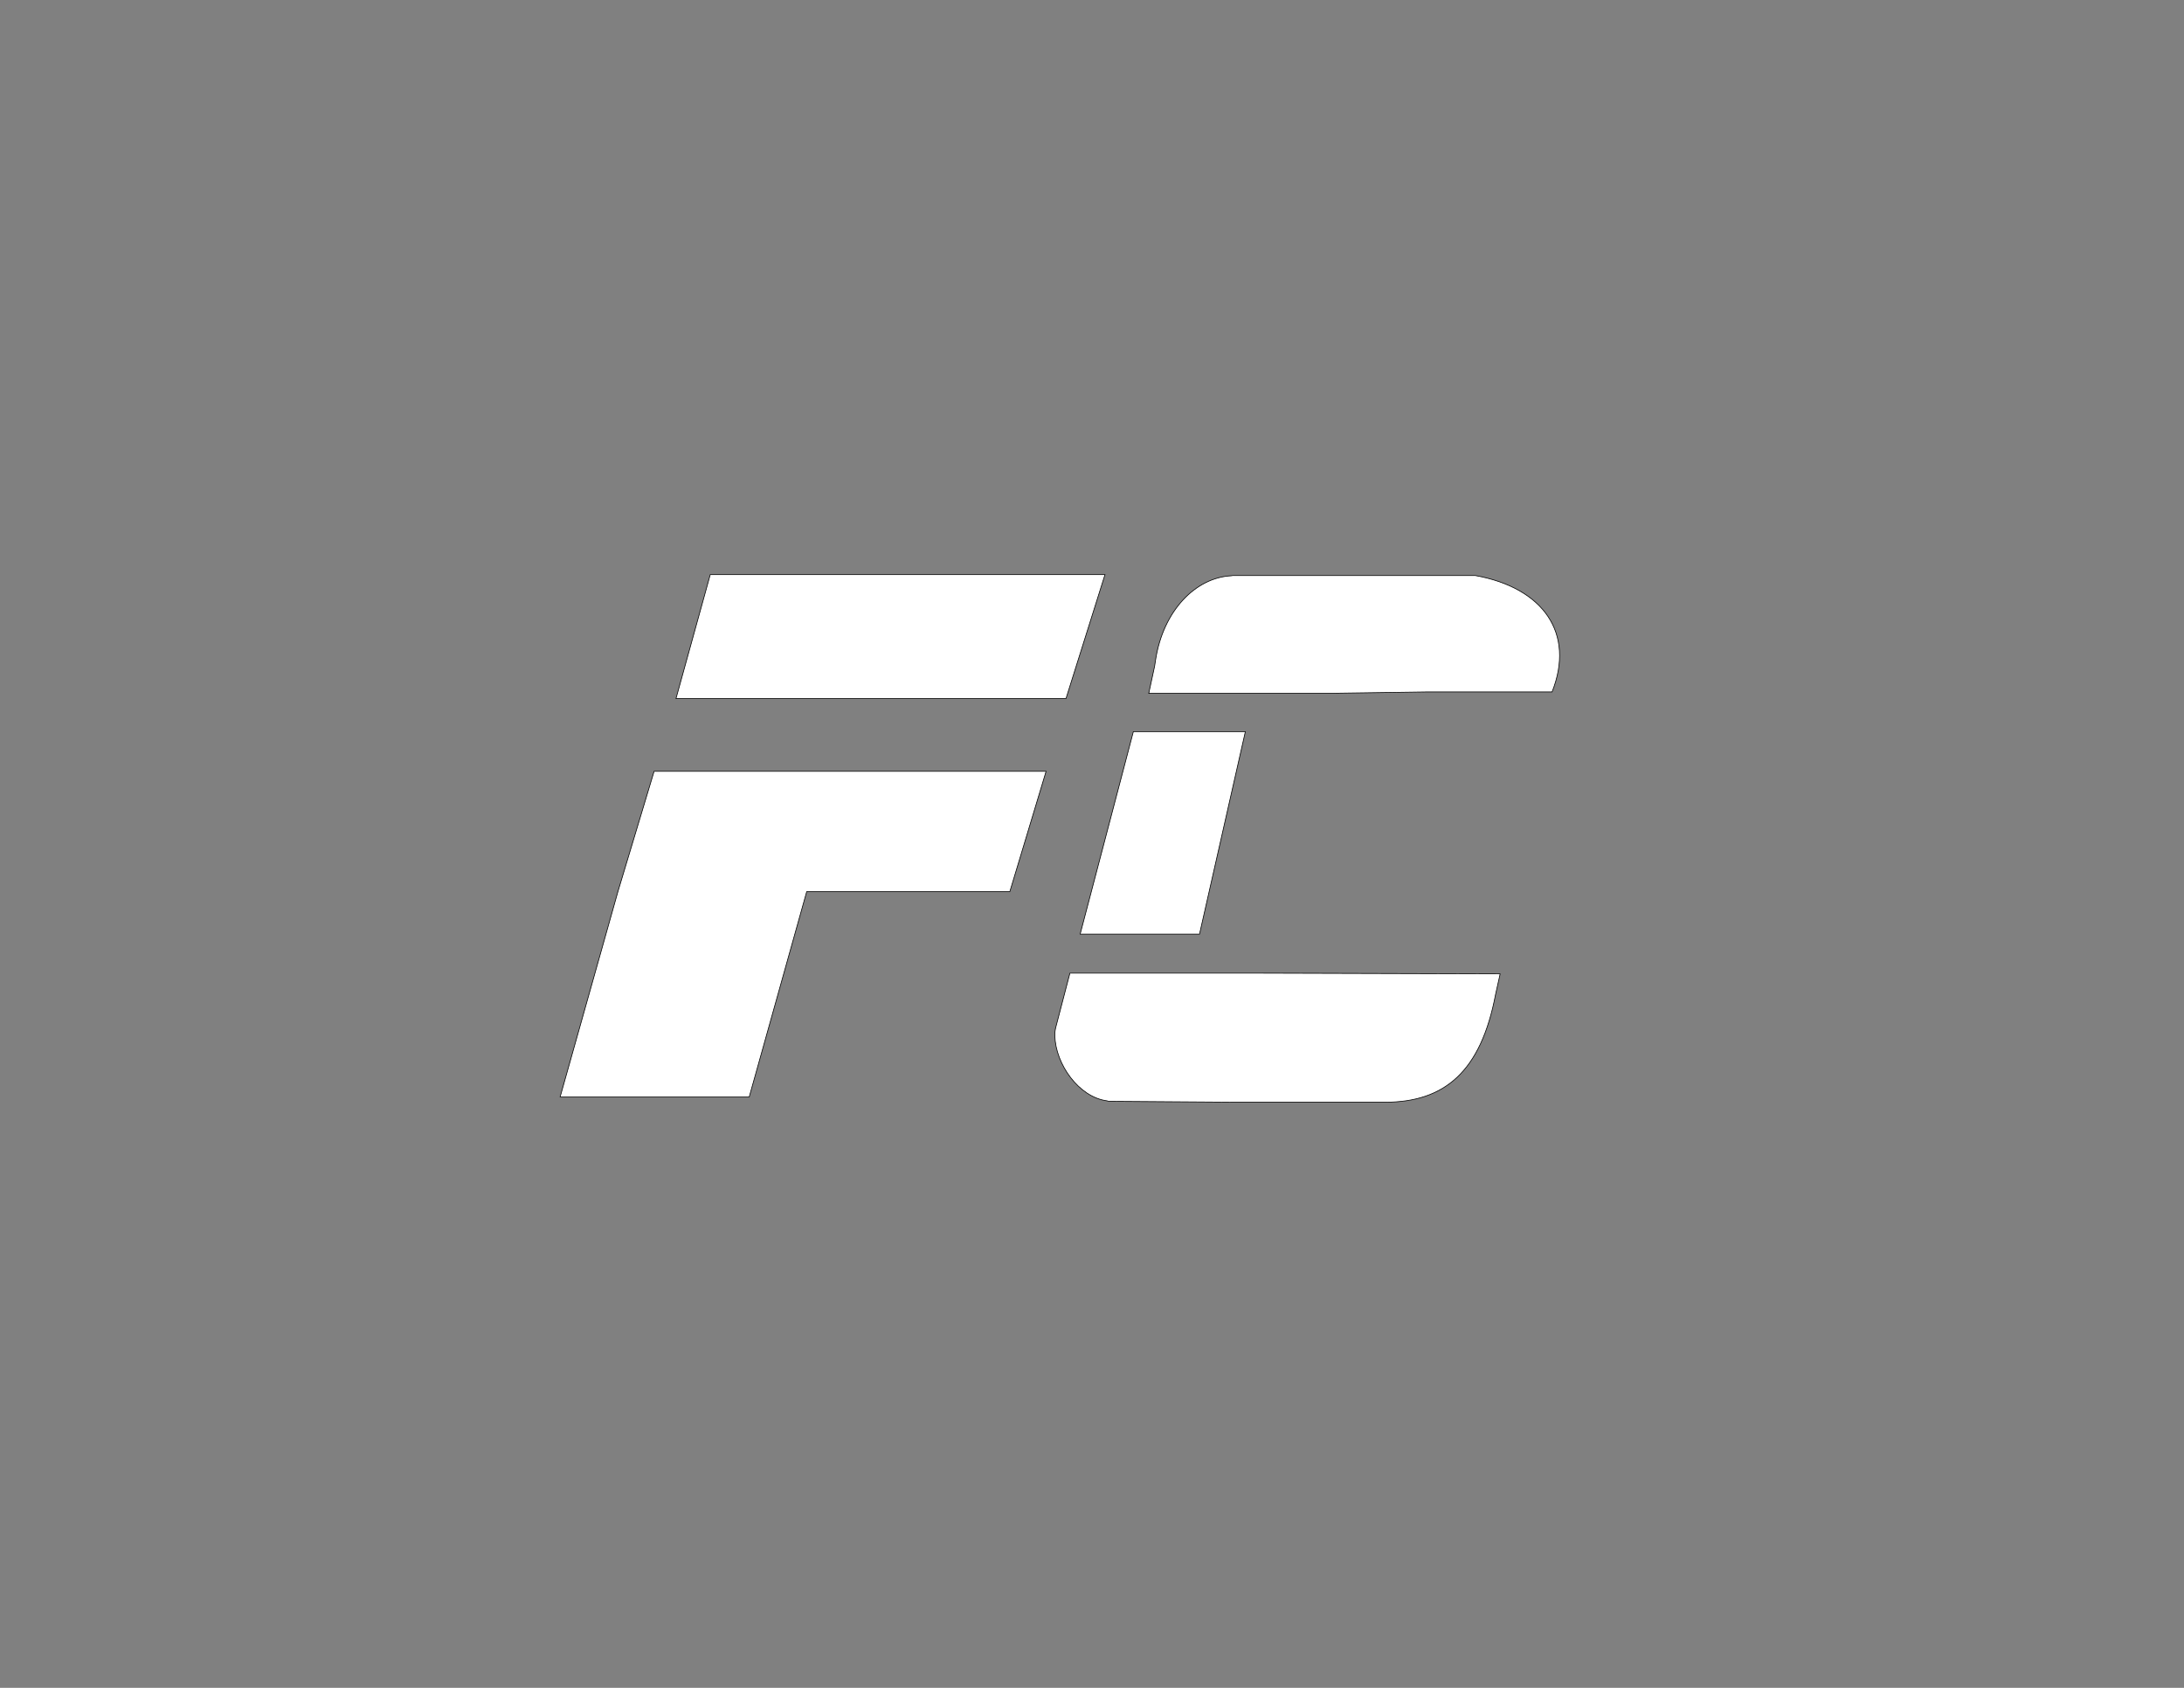 <?xml version="1.0" encoding="utf-8"?>
<!-- Generator: Adobe Illustrator 24.0.2, SVG Export Plug-In . SVG Version: 6.00 Build 0)  -->
<svg version="1.1" id="Layer_1" xmlns="http://www.w3.org/2000/svg" xmlns:xlink="http://www.w3.org/1999/xlink" x="0px" y="0px"
	 viewBox="0 0 792 612" style="enable-background:new 0 0 792 612;" xml:space="preserve">
<rect x="0" y="0" width="792" height="612" fill="#808080" stroke="none"/>
<style type="text/css">
	.st0{fill:#FFFFFF;stroke:#000000;stroke-width:0.25;stroke-miterlimit:10;}
</style>
<path class="st0" d="M562.84,250.88h-45.08l-33.51,0.48c-0.24,0-0.48,0.02-0.73,0.06h-66.94l2.14-9.92l0.36-2.35
	c2.73-17.52,14.34-29.74,27.51-30.38c0.2-0.06,0.39-0.08,0.59-0.08h87.82C559.81,213.15,571.23,229.79,562.84,250.88z"/>
<polygon class="st0" points="386.57,253.3 245.14,253.3 257.57,208.34 400.71,208.34 "/>
<polygon class="st0" points="379.35,279.67 366.2,323.3 292.54,323.3 271.7,397.72 203.13,397.72 224.08,323.3 224.08,323.3 
	237.2,279.67 "/>
<path class="st0" d="M544.01,353.12l-1.64,7.36c-5.35,28.16-18.54,39.18-40.18,39.18h-53.91l-1.5-0.01l-44.5-0.32
	c-0.28,0-0.55-0.06-0.79-0.17c-10.29-1.32-18.74-13.33-18.97-23.68c-0.03-1.06,0.12-2.12,0.39-3.15l5.08-19.47h69.07
	c4.07,0.01,4.07,0.01,0,0L544.01,353.12z"/>
<polygon class="st0" points="451.61,265.3 434.99,338.7 391.71,338.7 410.99,265.3 "/>
</svg>
